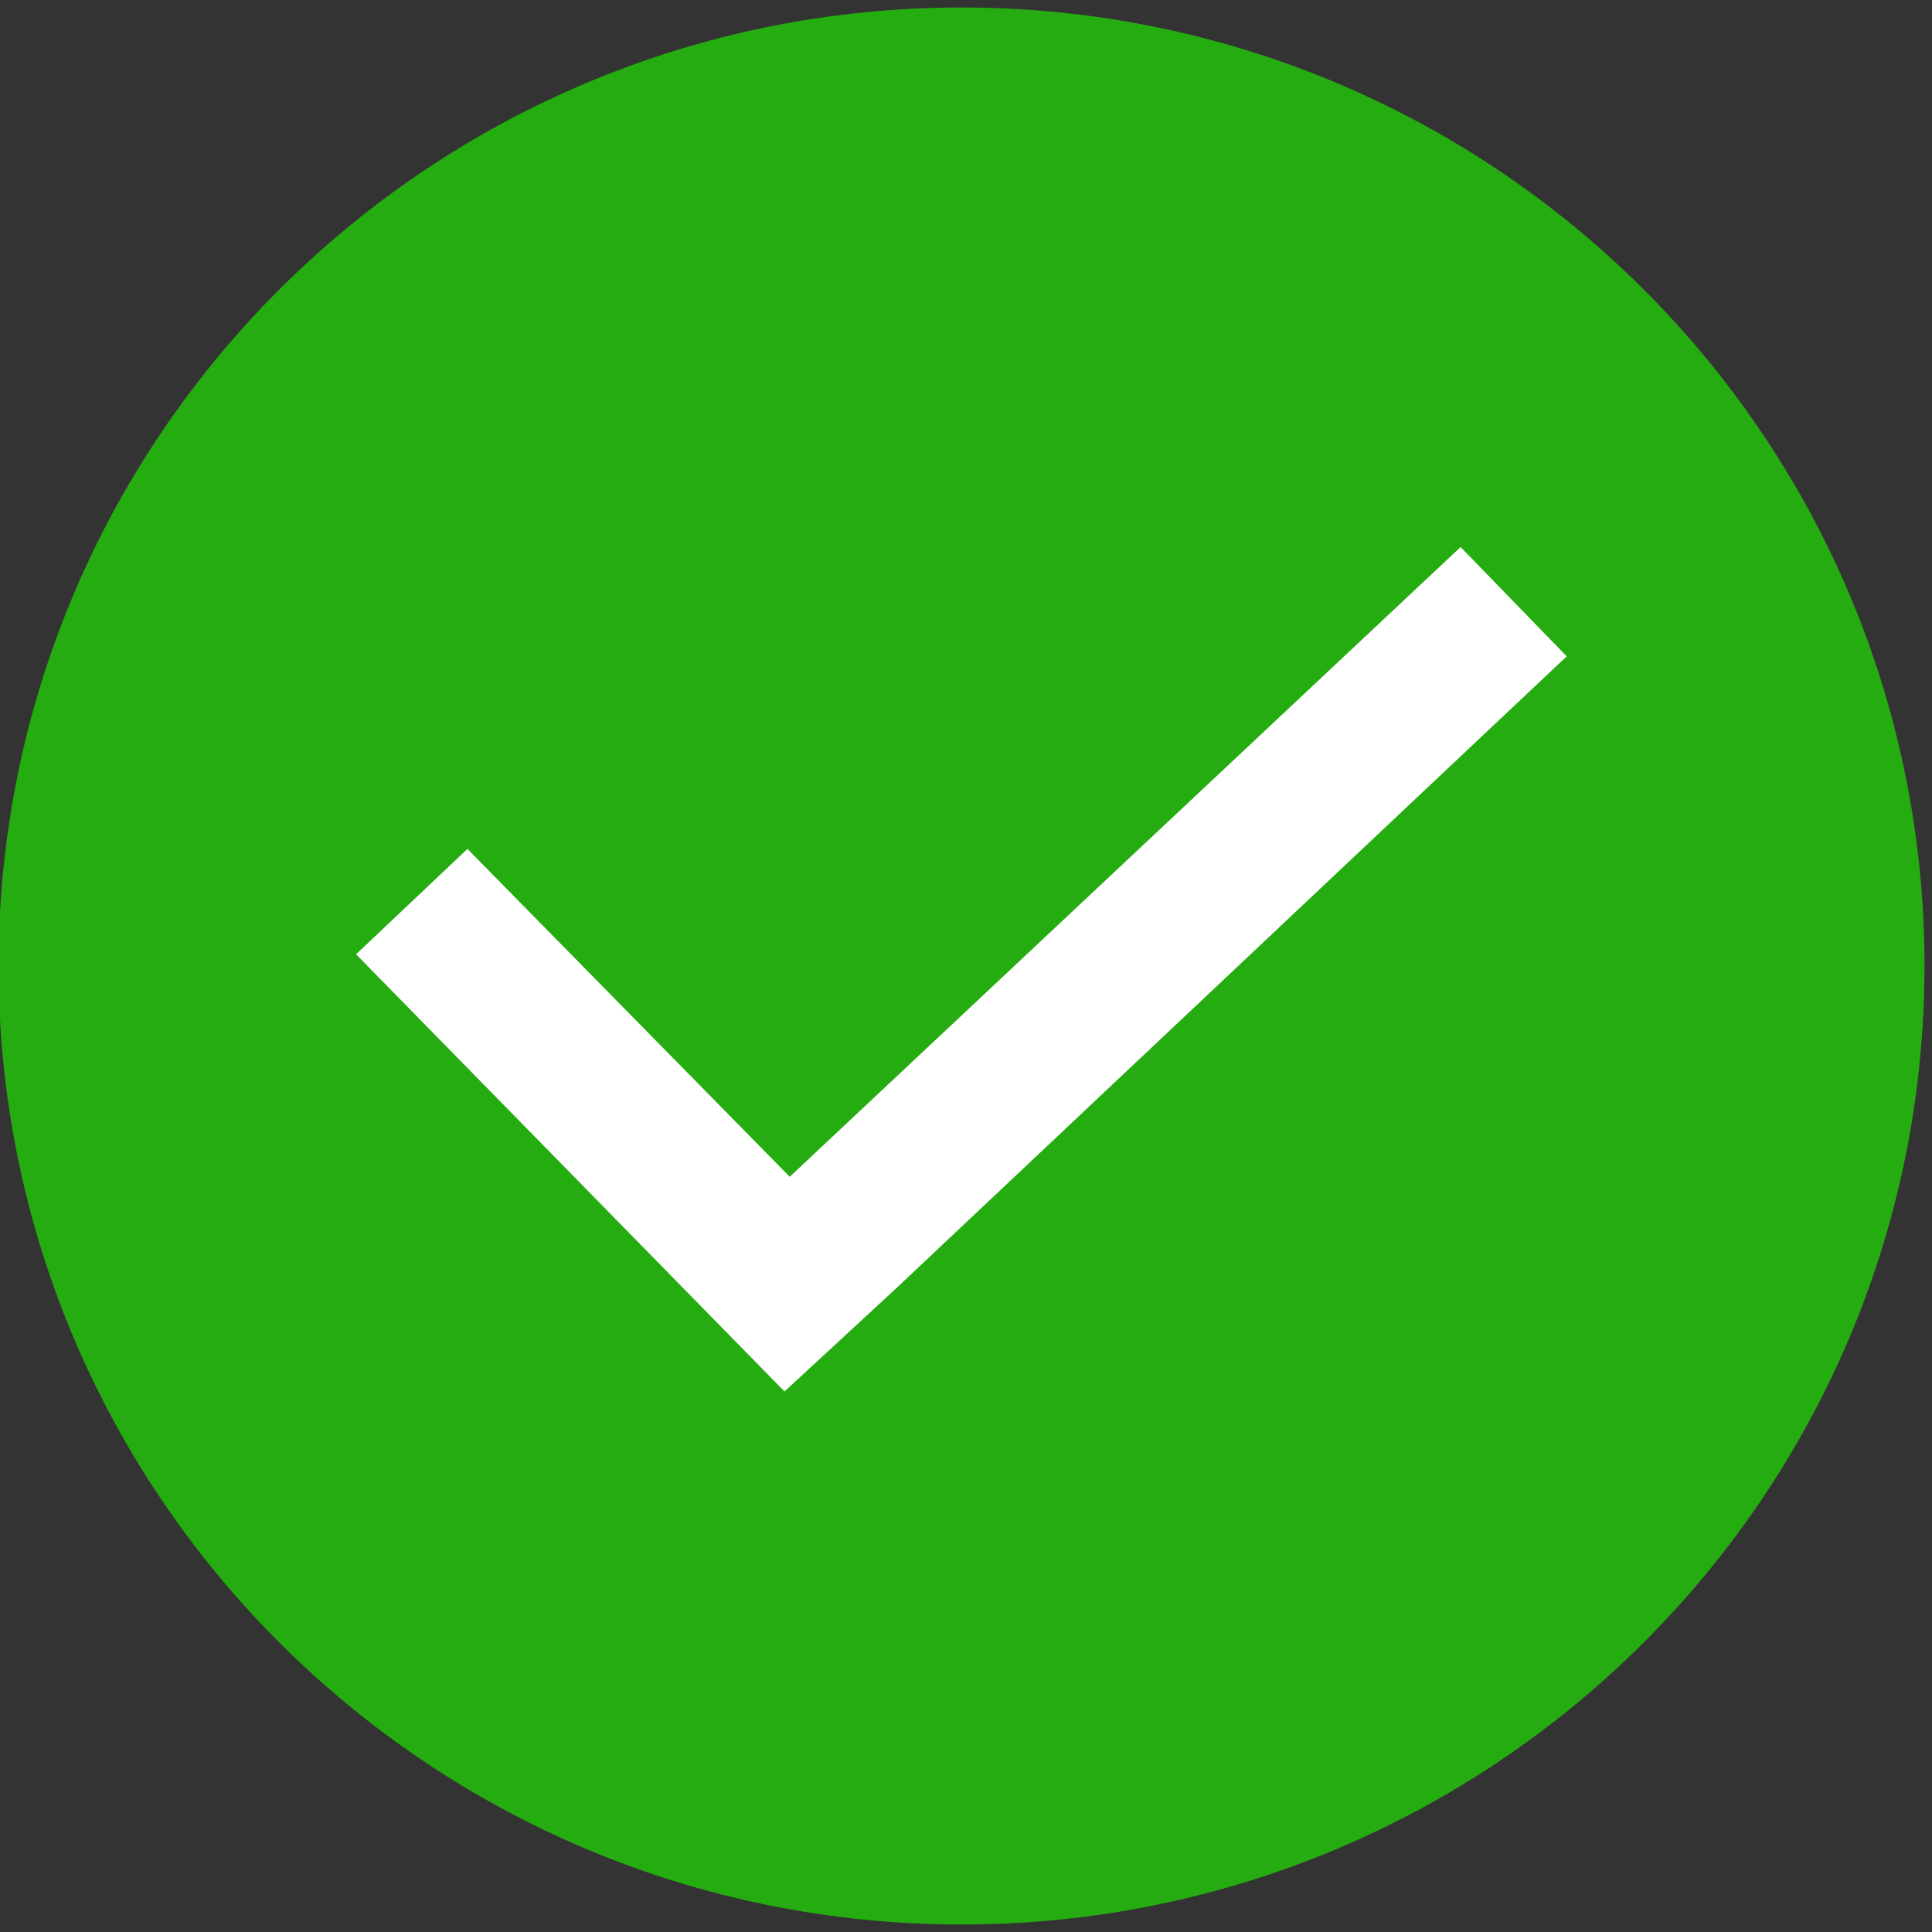 <svg viewBox="0 0 215 215" xmlns="http://www.w3.org/2000/svg" xmlns:xlink="http://www.w3.org/1999/xlink" overflow="hidden"><rect x="0" y="0" width="215" height="215" fill="#333333" stroke="none"/><defs><clipPath id="clip0"><rect x="389" y="91" width="215" height="215"/></clipPath><clipPath id="clip1"><rect x="426" y="129" width="140" height="139"/></clipPath><clipPath id="clip2"><rect x="426" y="129" width="140" height="139"/></clipPath><clipPath id="clip3"><rect x="426" y="129" width="140" height="139"/></clipPath></defs><g clip-path="url(#clip0)" transform="translate(-389 -91)"><path d="M398 198.5C398 144.652 441.876 101 496 101 550.124 101 594 144.652 594 198.5 594 252.348 550.124 296 496 296 441.876 296 398 252.348 398 198.5Z" stroke="#25AC10" stroke-width="18.333" stroke-miterlimit="8" fill="#25AC10" fill-rule="evenodd"/><g clip-path="url(#clip1)"><g clip-path="url(#clip2)"><g clip-path="url(#clip3)"><path d="M124.666 22.877 50.532 92.956 14.914 56.469 2.606 68.197 49.953 116.847 62.405 105.264 136.394 35.04Z" fill="#FFFFFF" transform="matrix(1.007 0 0 1 426 129)"/></g></g></g></g></svg>